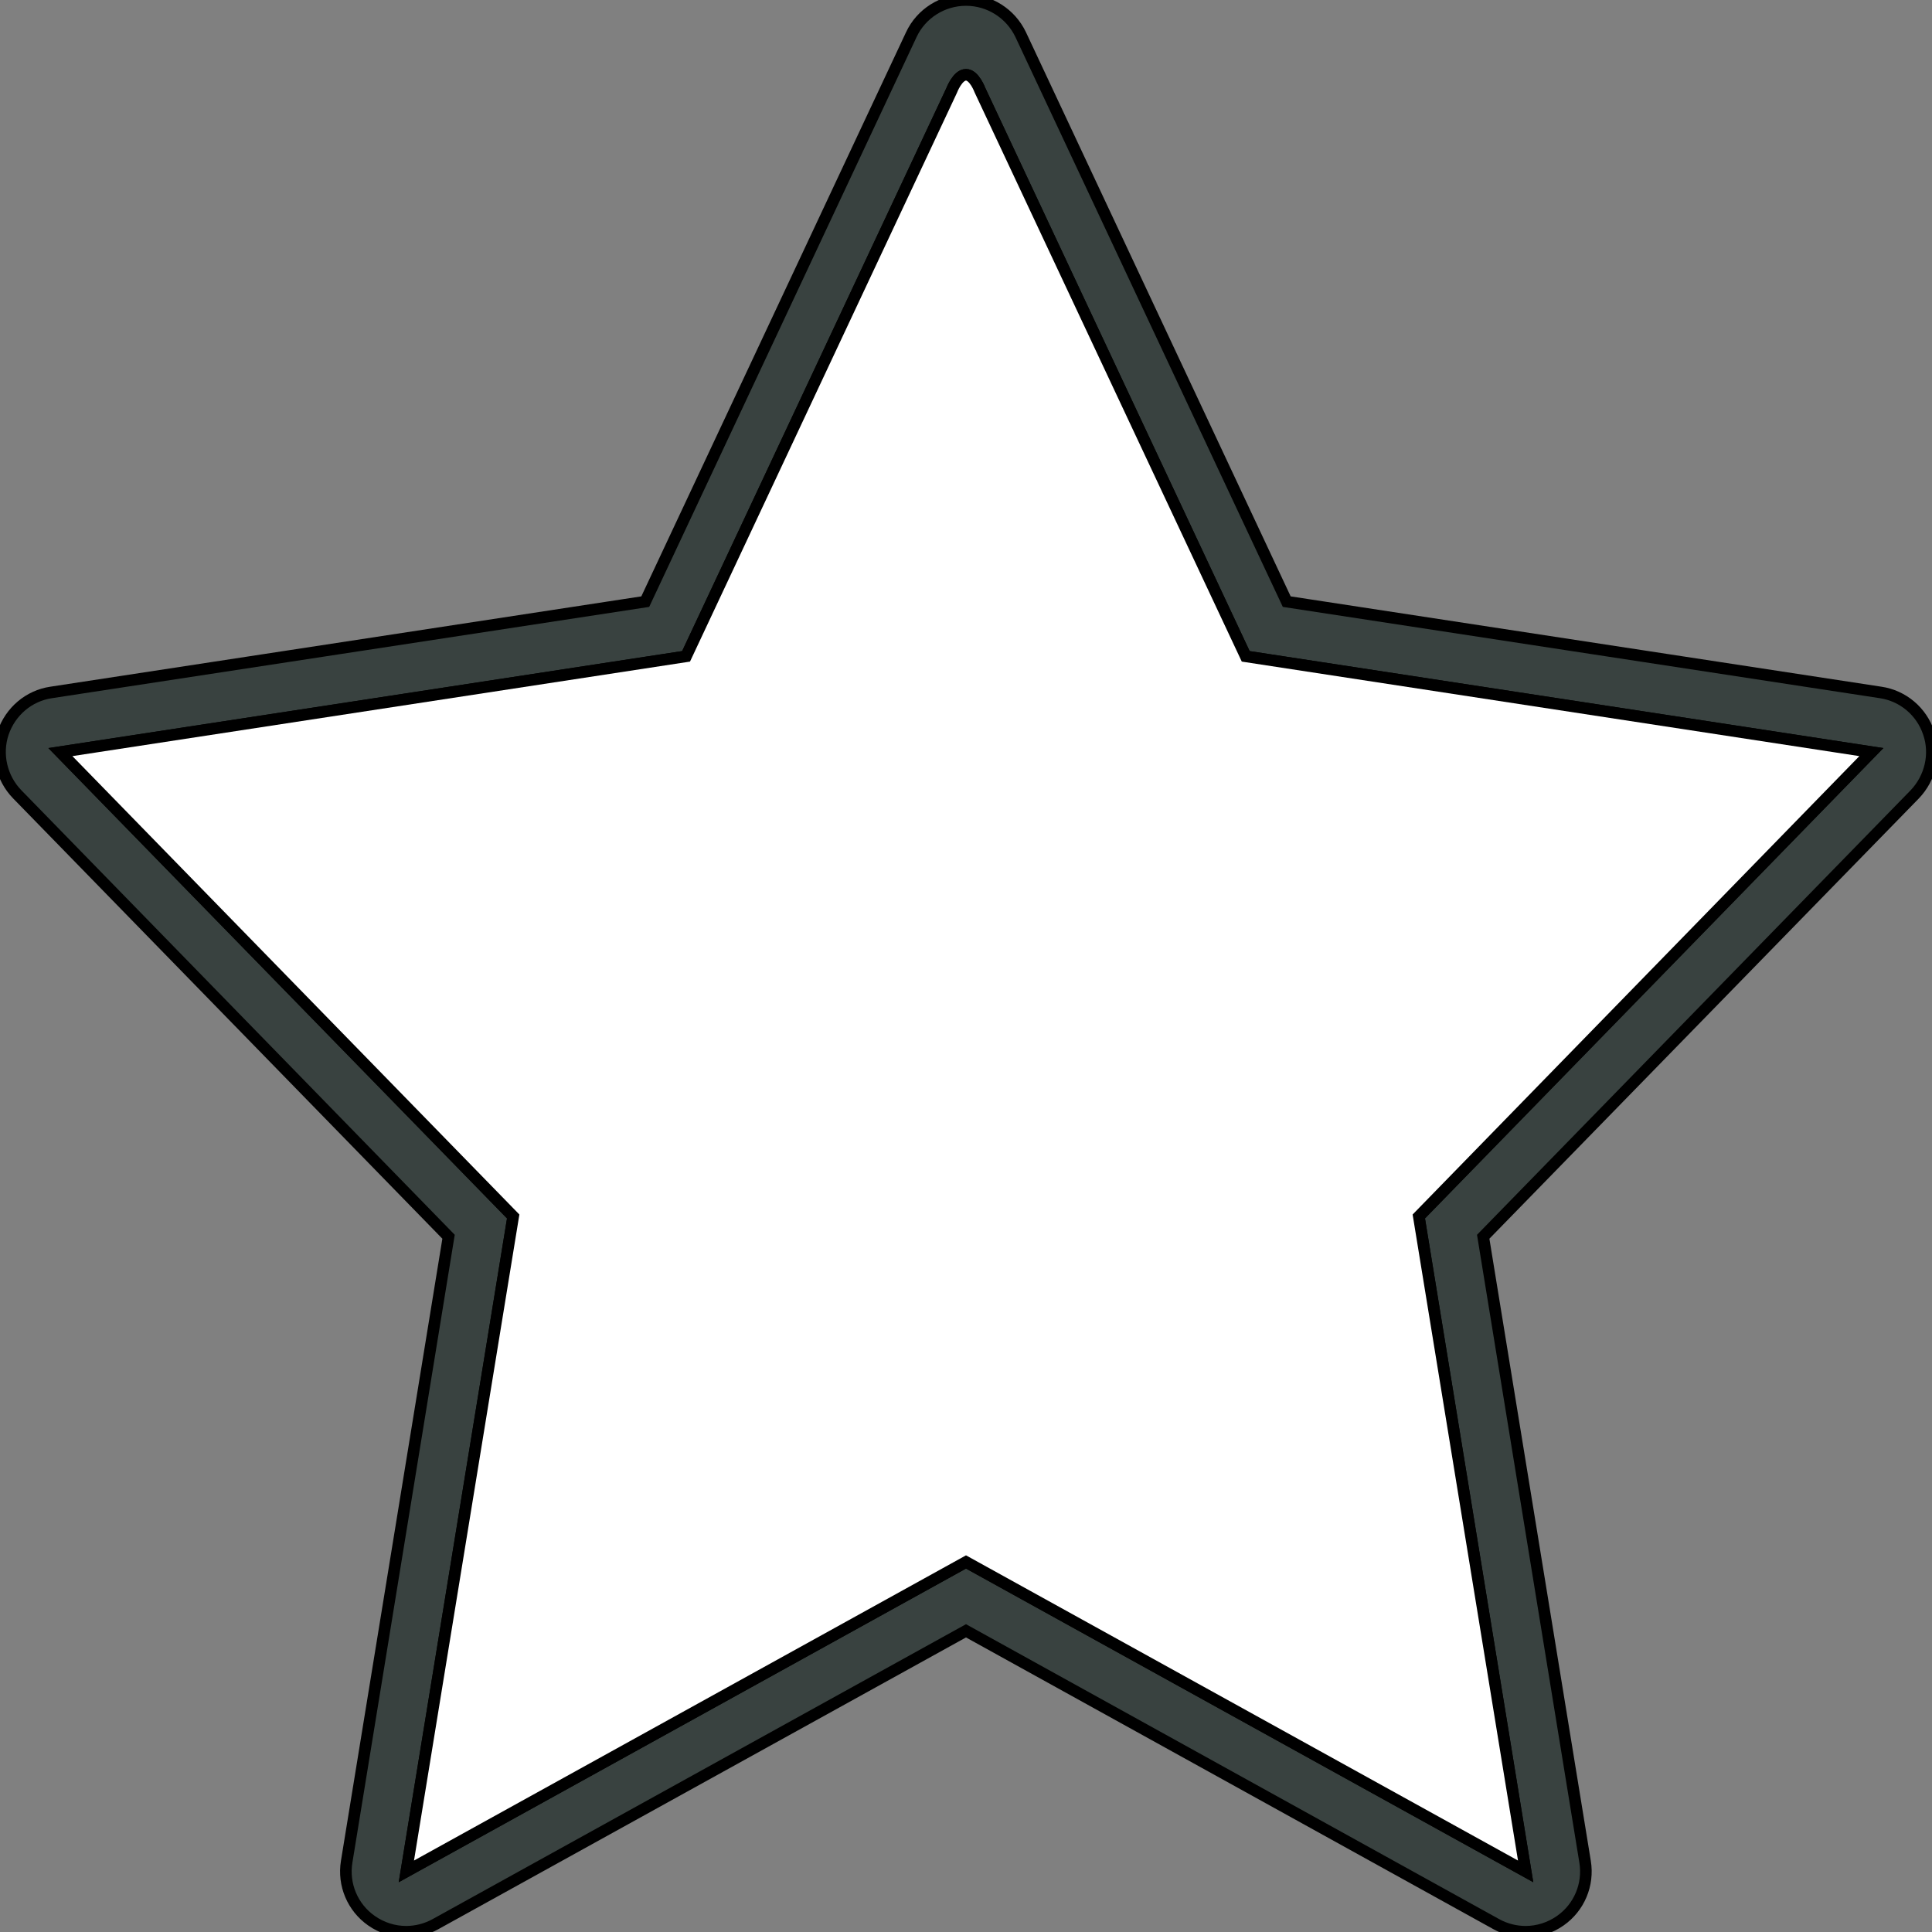 <?xml version="1.0" encoding="UTF-8"?>
<svg xmlns="http://www.w3.org/2000/svg" xmlns:xlink="http://www.w3.org/1999/xlink" width="32px" height="32px" viewBox="0 0 32 32" version="1.1">
<rect x="0" y="0" width="32" height="32" fill="#808080" stroke="none"/>
<g id="surface1">
<path style="fill-rule:nonzero;fill:rgb(22.353%,25.882%,25.098%);fill-opacity:1;stroke-width:0.384;stroke-linecap:butt;stroke-linejoin:miter;stroke:rgb(0%,0%,0%);stroke-opacity:1;stroke-miterlimit:4;" d="M 32 2.477 C 32.273 2.477 32.461 2.984 32.461 2.984 L 41.266 21.742 L 61.992 24.914 L 47 40.297 L 50.539 61.992 L 32 51.742 L 13.461 61.992 L 17 40.297 L 2 24.914 L 22.727 21.742 L 31.523 3 C 31.523 3 31.719 2.477 32 2.477 M 32 0 C 31.227 0 30.516 0.445 30.188 1.148 L 21.375 19.93 L 1.695 22.938 C 0.953 23.047 0.344 23.57 0.102 24.281 C -0.133 24.984 0.047 25.773 0.57 26.312 L 14.859 40.969 L 11.484 61.672 C 11.359 62.43 11.68 63.188 12.305 63.625 C 12.648 63.867 13.055 63.992 13.453 63.992 C 13.789 63.992 14.125 63.906 14.422 63.742 L 32 54.023 L 49.57 63.742 C 49.867 63.906 50.203 63.992 50.539 63.992 C 50.938 63.992 51.344 63.867 51.688 63.625 C 52.312 63.188 52.633 62.43 52.508 61.672 L 49.133 40.969 L 63.43 26.312 C 63.945 25.773 64.133 24.984 63.891 24.281 C 63.656 23.57 63.039 23.047 62.297 22.938 L 42.625 19.93 L 33.812 1.148 C 33.477 0.445 32.773 0 32 0 Z M 32 0 " transform="matrix(0.5,0,0,0.5,0,0)"/>
<path style="fill-rule:nonzero;fill:rgb(100%,100%,100%);fill-opacity:1;stroke-width:0.384;stroke-linecap:butt;stroke-linejoin:miter;stroke:rgb(0%,0%,0%);stroke-opacity:1;stroke-miterlimit:4;" d="M 32 2.477 C 32.273 2.477 32.461 2.984 32.461 2.984 L 41.266 21.742 L 61.992 24.914 L 47 40.297 L 50.539 61.992 L 32 51.742 L 13.461 61.992 L 17 40.297 L 2 24.914 L 22.727 21.742 L 31.523 3 C 31.523 3 31.719 2.477 32 2.477 " transform="matrix(0.5,0,0,0.5,0,0)"/>
</g>
</svg>
